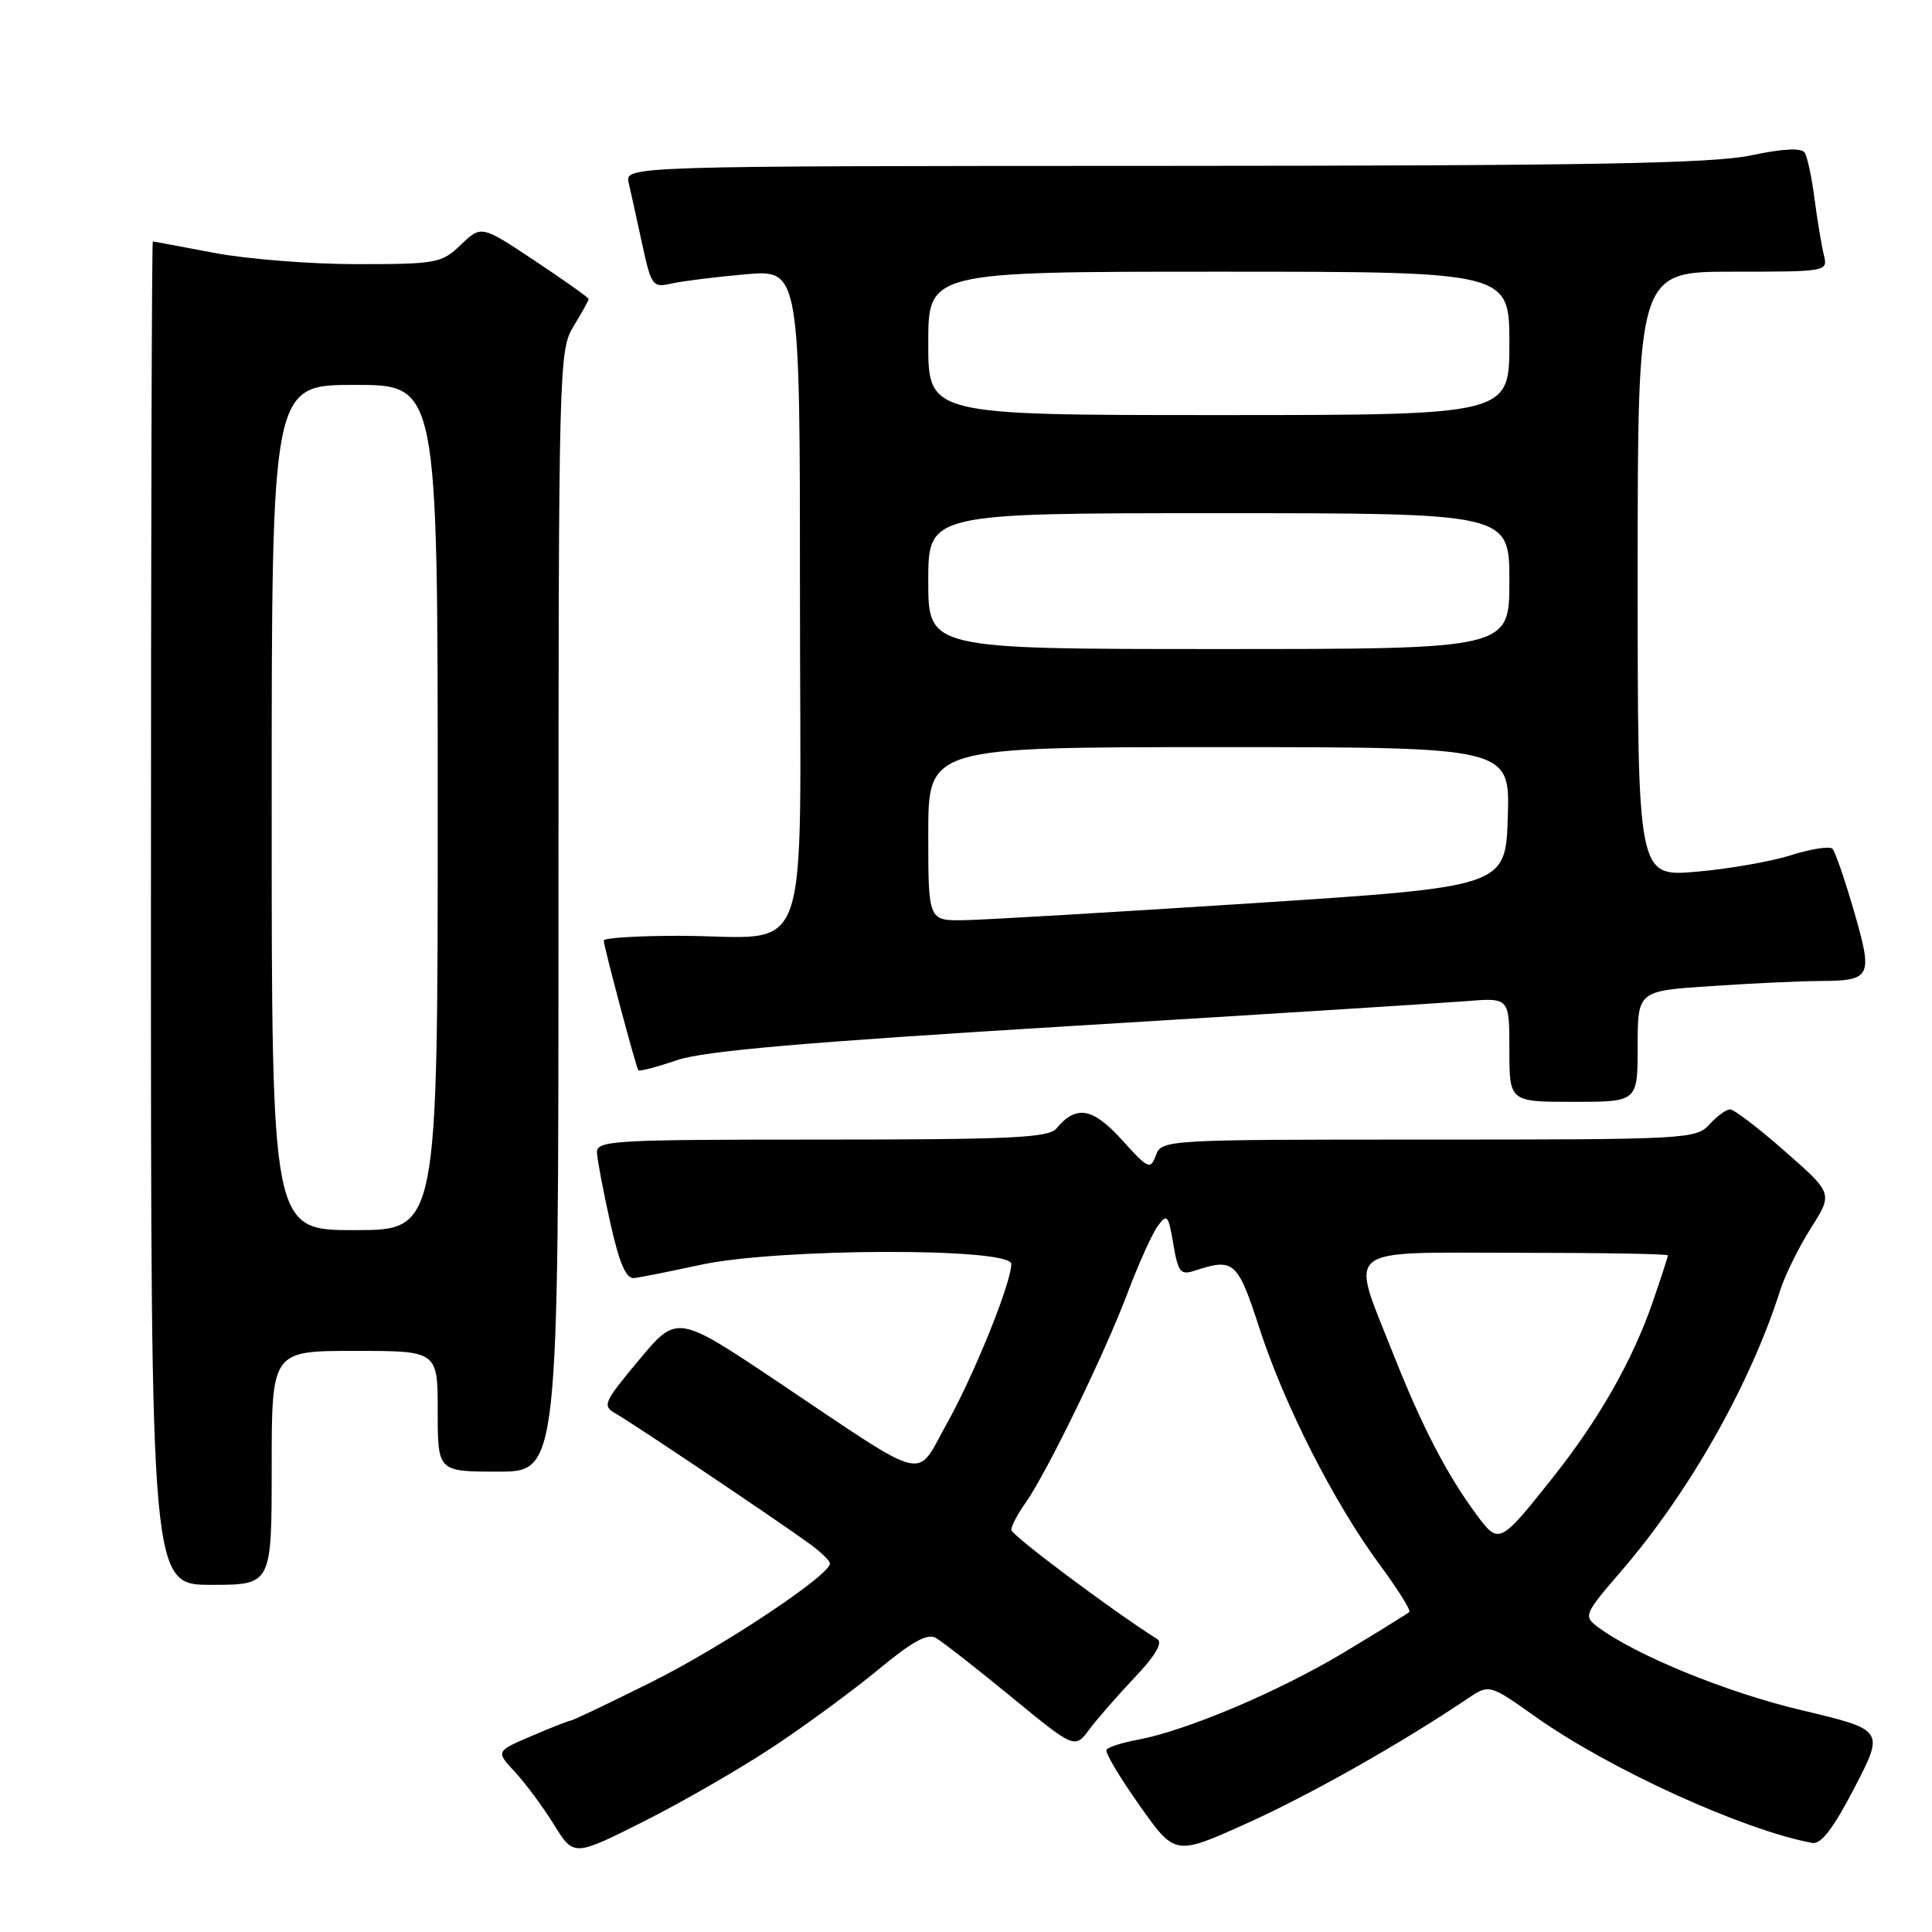 <?xml version="1.0" encoding="UTF-8" standalone="no"?>
<!DOCTYPE svg PUBLIC "-//W3C//DTD SVG 1.1//EN" "http://www.w3.org/Graphics/SVG/1.1/DTD/svg11.dtd" >
<svg xmlns="http://www.w3.org/2000/svg" xmlns:xlink="http://www.w3.org/1999/xlink" version="1.1" viewBox="0 0 256 256">
 <g >
 <path fill="currentColor"
d=" M 102.50 231.43 C 106.90 228.51 113.19 223.88 116.48 221.15 C 120.78 217.57 122.88 216.41 123.98 217.02 C 124.81 217.48 129.30 220.99 133.96 224.81 C 142.41 231.75 142.41 231.75 144.37 229.12 C 145.45 227.68 148.17 224.57 150.41 222.21 C 153.04 219.45 154.09 217.67 153.37 217.21 C 147.22 213.31 134.00 203.41 134.00 202.71 C 134.00 202.21 134.84 200.61 135.88 199.15 C 138.69 195.17 146.34 179.45 149.38 171.40 C 150.85 167.49 152.67 163.47 153.41 162.45 C 154.64 160.77 154.82 160.99 155.47 164.84 C 156.11 168.61 156.42 169.00 158.34 168.36 C 163.50 166.66 164.00 167.11 166.88 176.00 C 170.17 186.14 176.72 199.04 182.75 207.24 C 185.17 210.51 186.96 213.37 186.75 213.59 C 186.53 213.80 182.63 216.22 178.07 218.96 C 169.45 224.14 157.22 229.32 150.74 230.53 C 148.67 230.91 146.81 231.51 146.61 231.86 C 146.40 232.21 148.37 235.51 150.97 239.19 C 155.70 245.89 155.70 245.89 165.15 241.63 C 173.49 237.88 185.66 231.01 194.42 225.10 C 197.34 223.14 197.34 223.14 203.42 227.45 C 213.20 234.40 231.00 242.51 240.14 244.20 C 241.30 244.41 242.95 242.25 245.74 236.86 C 249.70 229.22 249.70 229.22 238.63 226.59 C 228.64 224.21 216.60 219.27 211.62 215.51 C 209.82 214.15 209.97 213.80 214.73 208.29 C 223.80 197.80 231.90 183.51 235.91 170.90 C 236.54 168.93 238.36 165.24 239.96 162.72 C 242.87 158.13 242.87 158.13 236.53 152.57 C 233.05 149.50 229.77 147.00 229.25 147.00 C 228.73 147.00 227.50 147.90 226.50 149.00 C 224.76 150.93 223.42 151.00 189.31 151.00 C 154.35 151.00 153.93 151.02 153.16 153.09 C 152.44 155.04 152.15 154.91 148.65 151.03 C 144.79 146.76 142.59 146.38 139.97 149.54 C 138.95 150.76 133.86 151.00 108.88 151.00 C 81.05 151.00 79.01 151.12 79.10 152.75 C 79.15 153.71 79.94 157.88 80.86 162.00 C 82.06 167.39 82.95 169.46 84.02 169.35 C 84.83 169.26 88.79 168.47 92.82 167.60 C 102.98 165.38 134.00 165.29 134.00 167.48 C 134.00 170.00 129.09 182.15 125.41 188.73 C 121.25 196.17 123.34 196.69 103.11 183.13 C 89.72 174.16 89.72 174.16 84.68 180.19 C 79.98 185.82 79.77 186.29 81.57 187.30 C 83.66 188.46 103.16 201.56 107.36 204.62 C 108.78 205.66 109.95 206.79 109.97 207.16 C 110.04 208.69 95.67 218.24 86.25 222.92 C 80.63 225.72 75.84 228.00 75.60 228.00 C 75.36 228.00 73.03 228.91 70.43 230.03 C 65.69 232.06 65.69 232.06 68.22 234.78 C 69.62 236.28 71.94 239.41 73.39 241.75 C 76.03 246.01 76.03 246.01 85.26 241.37 C 90.34 238.82 98.10 234.35 102.50 231.43 Z  M 36.00 194.50 C 36.00 179.00 36.00 179.00 47.00 179.00 C 58.00 179.00 58.00 179.00 58.00 187.00 C 58.00 195.00 58.00 195.00 66.00 195.00 C 74.00 195.00 74.00 195.00 74.00 120.75 C 74.01 48.31 74.06 46.42 76.00 43.23 C 77.10 41.43 78.00 39.80 78.00 39.62 C 78.00 39.44 74.80 37.17 70.89 34.57 C 63.78 29.84 63.78 29.84 61.08 32.42 C 58.52 34.88 57.86 35.00 47.28 35.00 C 41.17 35.00 32.65 34.33 28.34 33.50 C 24.03 32.68 20.39 32.00 20.25 32.00 C 20.11 32.00 20.00 72.05 20.00 121.00 C 20.00 210.00 20.00 210.00 28.00 210.00 C 36.00 210.00 36.00 210.00 36.00 194.50 Z  M 217.00 138.65 C 217.00 131.30 217.00 131.30 226.75 130.66 C 232.11 130.30 238.53 130.00 241.00 129.99 C 247.99 129.96 248.20 129.54 245.68 120.79 C 244.46 116.58 243.17 112.83 242.80 112.46 C 242.43 112.10 239.96 112.48 237.31 113.32 C 234.67 114.16 229.01 115.15 224.75 115.51 C 217.00 116.17 217.00 116.17 217.00 76.09 C 217.00 36.00 217.00 36.00 229.61 36.00 C 242.18 36.00 242.22 35.99 241.66 33.75 C 241.36 32.51 240.81 29.20 240.44 26.38 C 240.08 23.56 239.49 20.80 239.14 20.24 C 238.71 19.57 236.32 19.68 232.00 20.59 C 226.86 21.67 210.56 21.96 154.14 21.98 C 82.78 22.00 82.78 22.00 83.31 24.25 C 83.59 25.49 84.40 29.12 85.09 32.33 C 86.29 37.87 86.49 38.14 88.93 37.58 C 90.34 37.26 94.76 36.70 98.75 36.35 C 106.00 35.71 106.00 35.71 106.00 79.23 C 106.00 129.29 107.90 124.00 89.88 124.00 C 84.44 124.00 80.00 124.28 80.00 124.63 C 80.00 125.39 84.26 141.37 84.58 141.82 C 84.71 142.00 86.99 141.40 89.66 140.49 C 93.26 139.26 106.49 138.11 141.50 135.98 C 167.35 134.41 191.09 132.91 194.25 132.66 C 200.00 132.19 200.00 132.19 200.00 139.09 C 200.00 146.00 200.00 146.00 208.50 146.00 C 217.00 146.00 217.00 146.00 217.00 138.65 Z  M 195.72 200.80 C 191.74 195.44 188.44 189.08 184.60 179.38 C 178.88 164.88 177.51 166.00 201.00 166.00 C 212.00 166.00 221.00 166.15 221.00 166.34 C 221.00 166.53 220.10 169.32 218.99 172.53 C 216.37 180.15 211.90 188.03 205.90 195.60 C 198.76 204.61 198.61 204.69 195.72 200.80 Z  M 36.00 107.00 C 36.00 51.00 36.00 51.00 47.00 51.00 C 58.00 51.00 58.00 51.00 58.00 107.00 C 58.00 163.00 58.00 163.00 47.00 163.00 C 36.00 163.00 36.00 163.00 36.00 107.00 Z  M 123.00 110.50 C 123.00 99.00 123.00 99.00 161.54 99.00 C 200.08 99.00 200.08 99.00 199.79 108.25 C 199.50 117.50 199.50 117.50 166.00 119.68 C 147.57 120.87 130.36 121.89 127.75 121.93 C 123.00 122.00 123.00 122.00 123.00 110.50 Z  M 123.00 77.00 C 123.00 68.00 123.00 68.00 161.50 68.00 C 200.00 68.00 200.00 68.00 200.00 77.00 C 200.00 86.00 200.00 86.00 161.50 86.00 C 123.00 86.00 123.00 86.00 123.00 77.00 Z  M 123.00 45.50 C 123.00 36.00 123.00 36.00 161.50 36.00 C 200.00 36.00 200.00 36.00 200.00 45.50 C 200.00 55.00 200.00 55.00 161.50 55.00 C 123.00 55.00 123.00 55.00 123.00 45.50 Z "/>
</g>
</svg>
